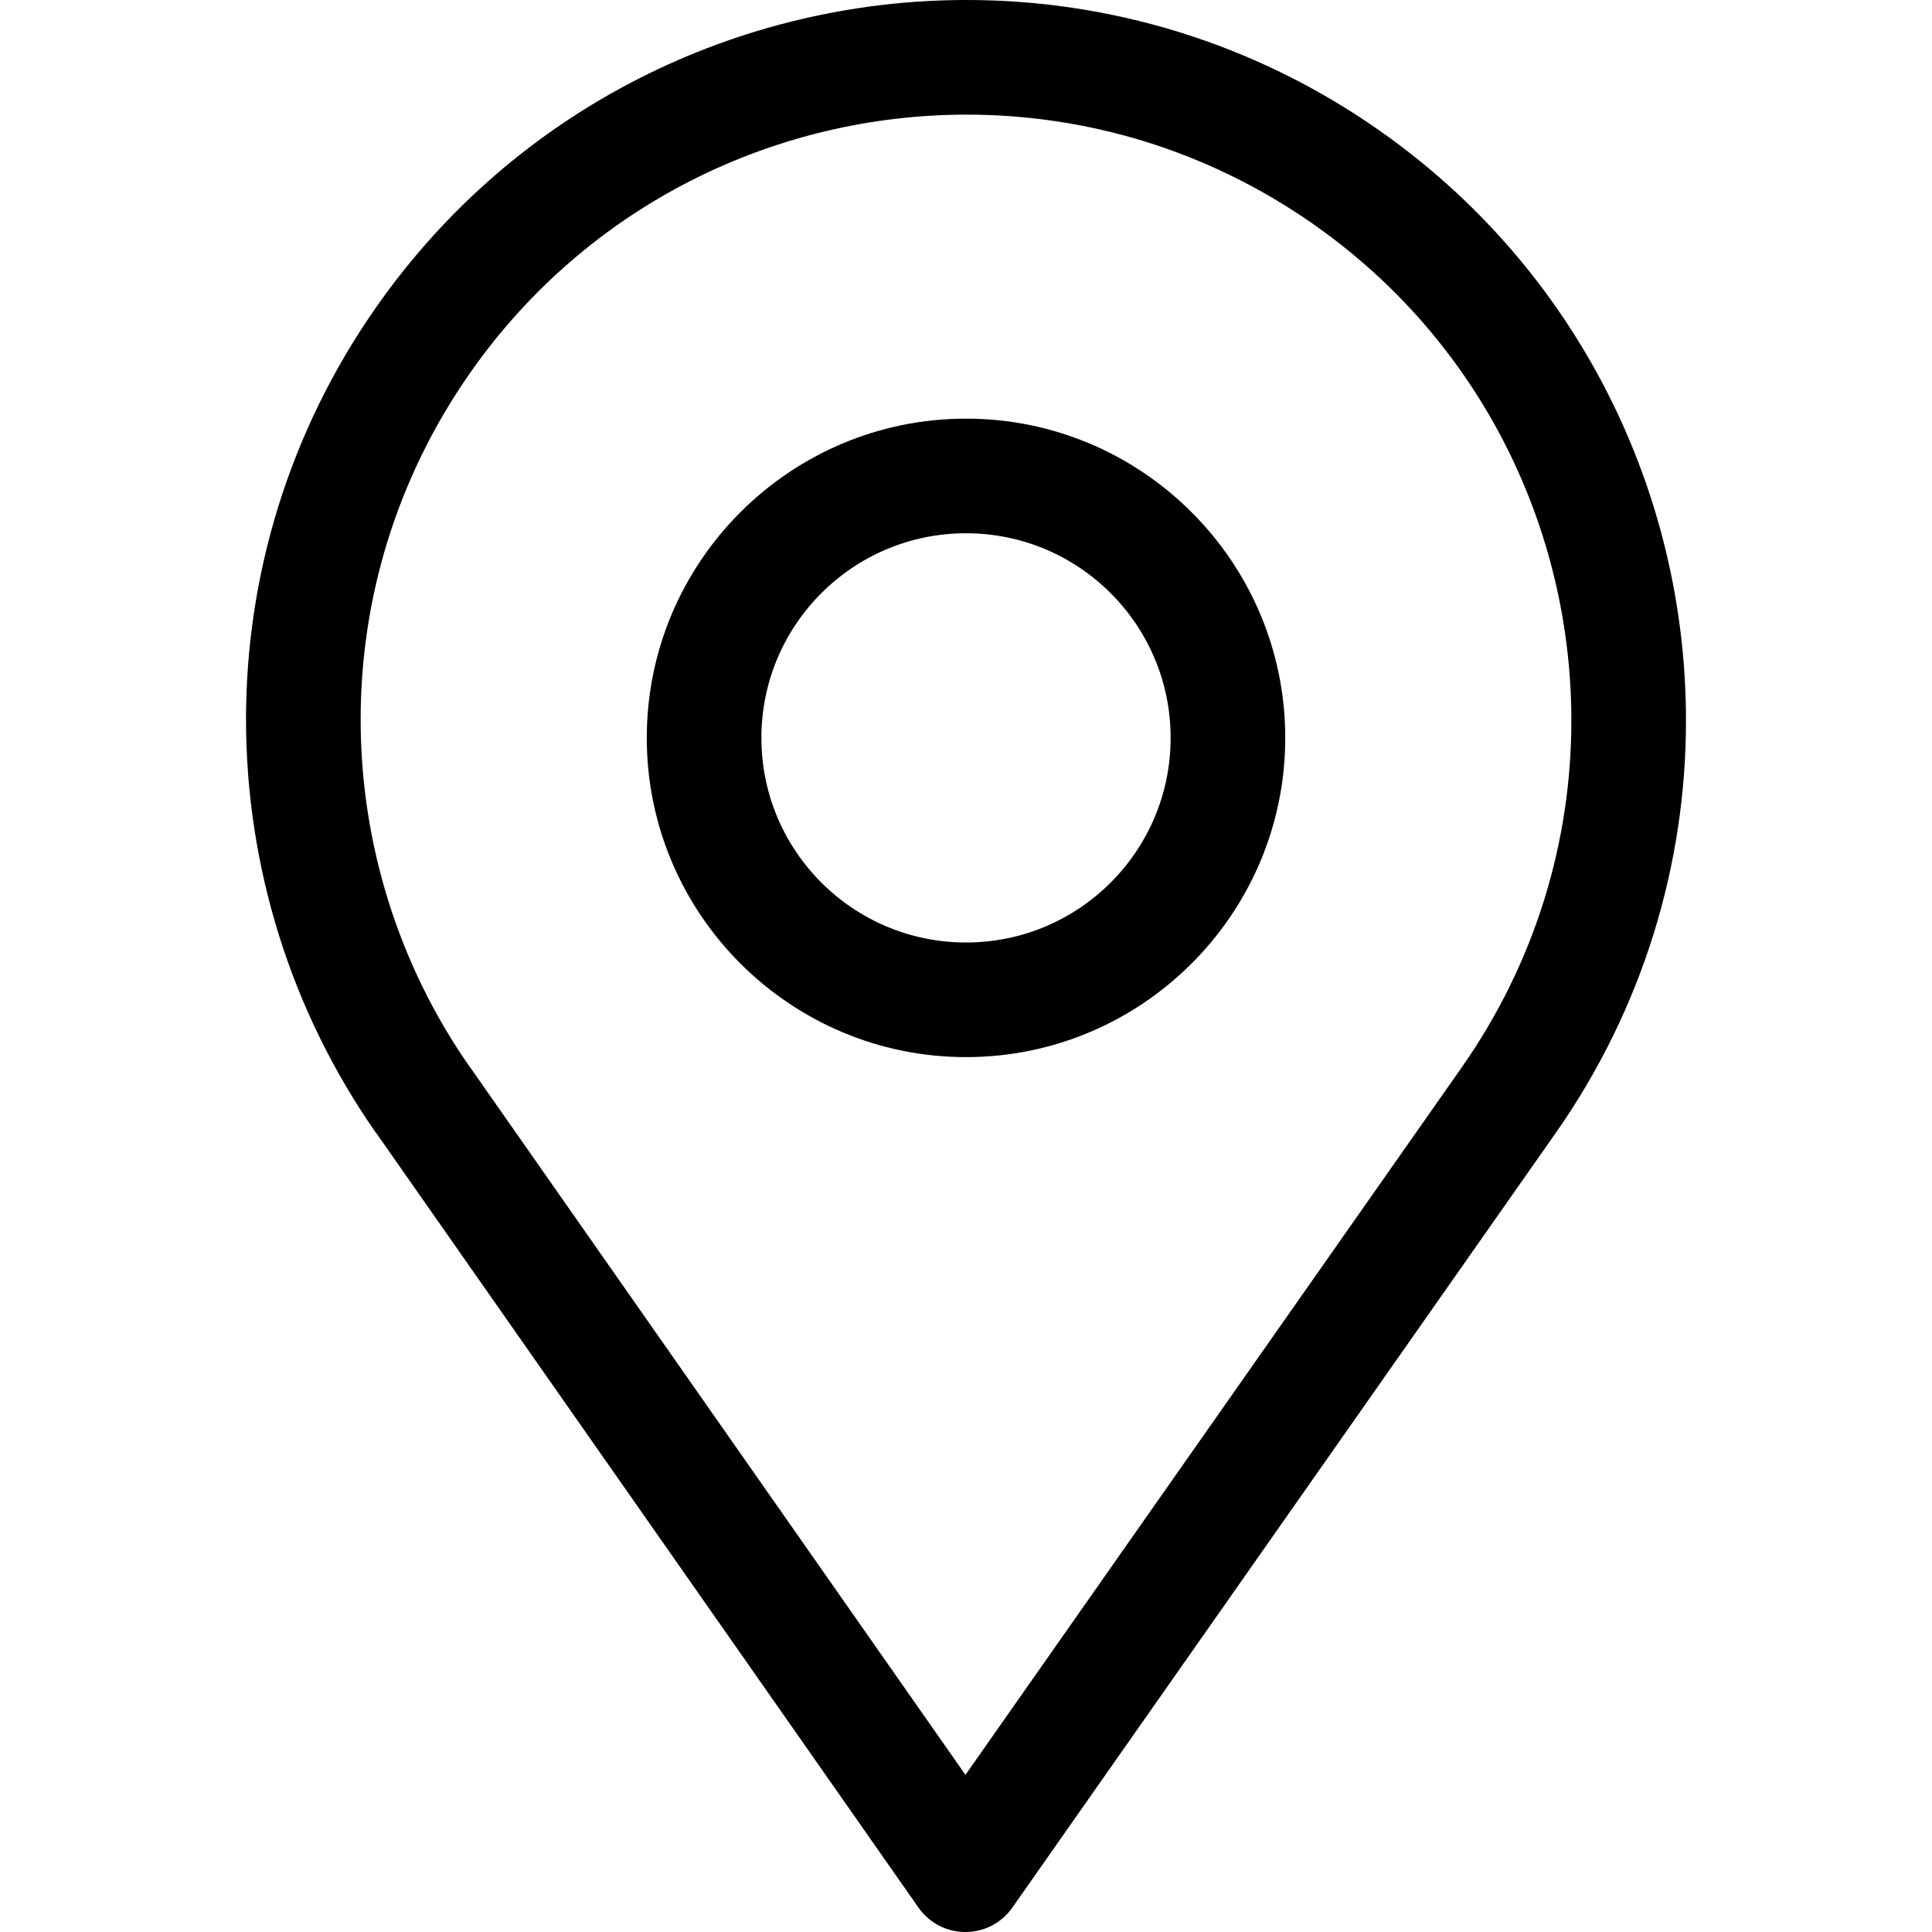 <svg version="1.1" xmlns="http://www.w3.org/2000/svg" xmlns:xlink="http://www.w3.org/1999/xlink" x="0px" y="0px"
	width="500px" height="500px" viewBox="0 0 500 500" enable-background="new 0 0 500 500" xml:space="preserve">
		<path d="M436.33,186.464c0.029-58.676-27.709-116.534-79.446-152.767C324.409,10.958,287.055-0.015,250.17,0
			c-58.69-0.021-116.563,27.723-152.795,79.468c-22.748,32.489-33.712,69.844-33.705,106.728
			c0.007,37.891,11.522,75.392,33.64,106.996l0.037-0.029c0.007,0.015,0.007,0.044,0.021,0.059l140.325,200.449
			c2.788,3.982,7.286,6.329,12.145,6.329s9.357-2.332,12.152-6.315L402.61,293.222c0,0,0-0.015,0.015-0.015l0,0
			C425.38,260.719,436.345,223.363,436.33,186.464z M249.858,459.328L121.672,276.217c-0.029-0.044-0.072-0.058-0.101-0.102
			c-18.54-26.521-28.237-58.068-28.237-89.919c0.014-31.047,9.176-62.319,28.346-89.716c30.497-43.547,79.041-66.795,128.491-66.816
			c31.048,0.007,62.305,9.168,89.709,28.338c43.54,30.49,66.772,79.027,66.787,128.462c0,31.062-9.168,62.333-28.346,89.738l0,0
			L249.858,459.328z"/>
		<path d="M250.003,138.007c29.244,0,52.955,23.711,52.955,52.955c0,29.244-23.711,52.955-52.955,52.955
			c-29.244,0-52.955-23.711-52.955-52.955C197.048,161.718,220.759,138.007,250.003,138.007 M250.003,108.343
			c-45.553,0-82.619,37.065-82.619,82.619s37.065,82.619,82.619,82.619s82.619-37.066,82.619-82.619S295.557,108.343,250.003,108.343
			z"/>
</svg>
